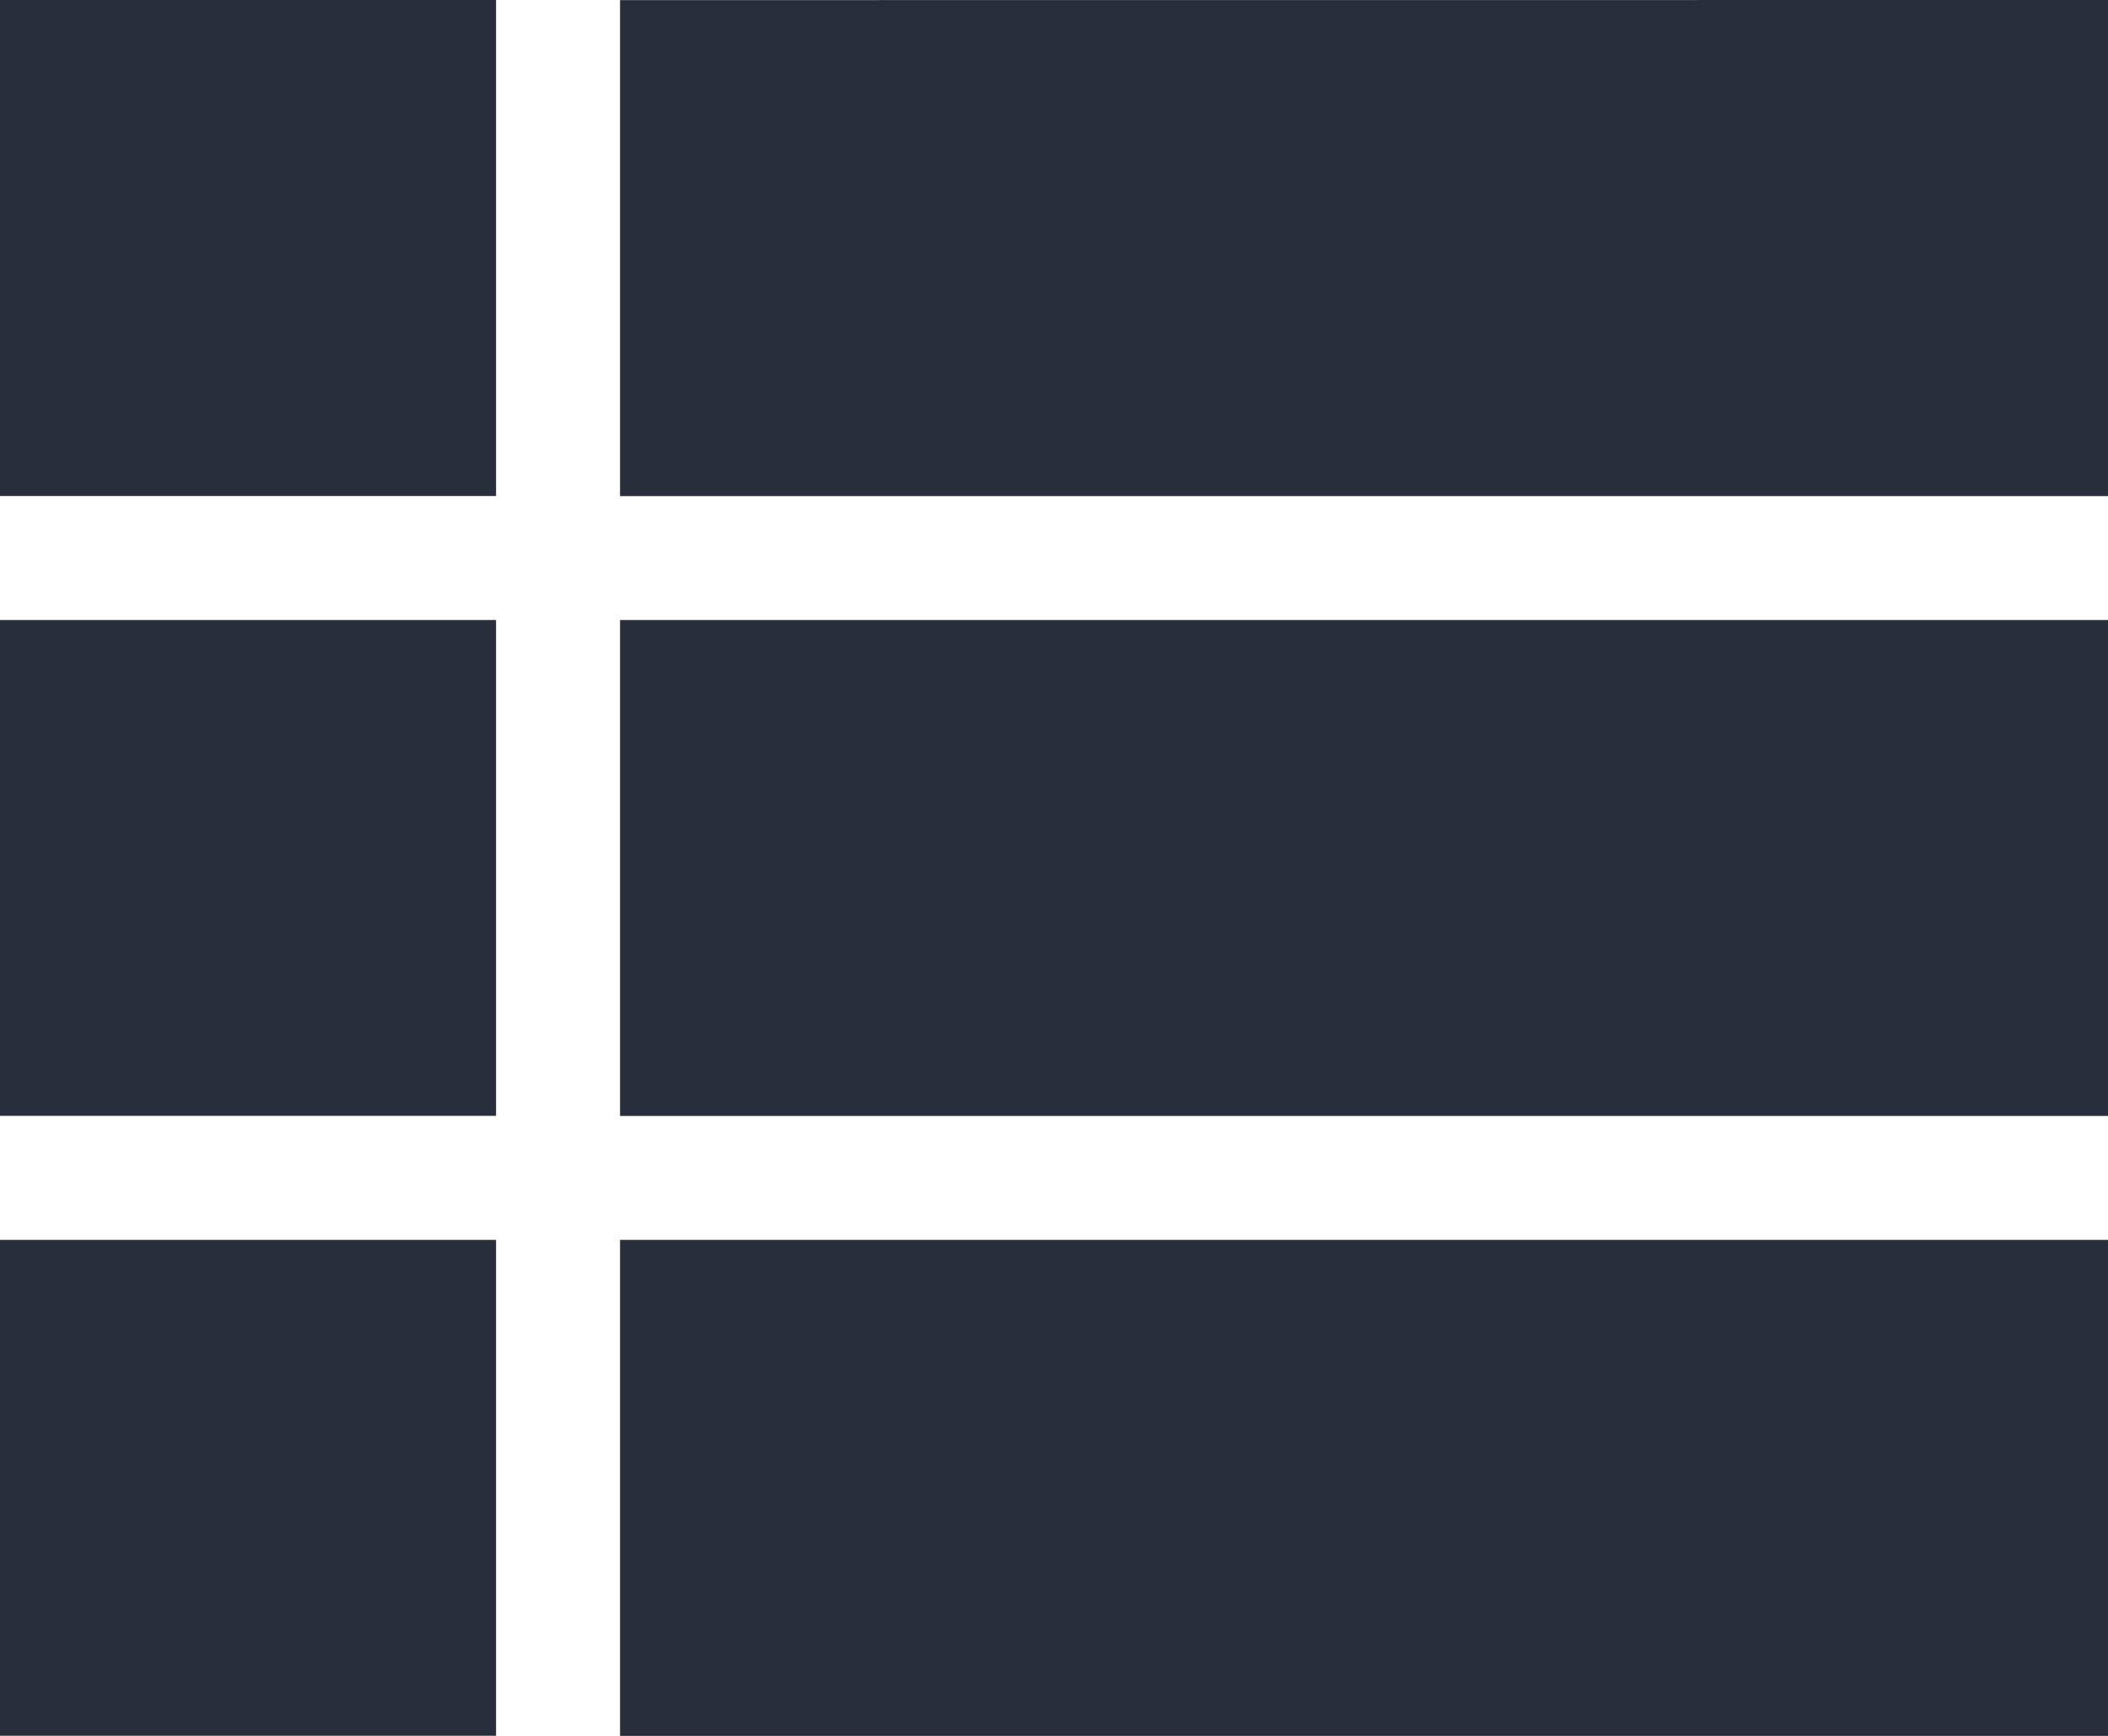<svg xmlns="http://www.w3.org/2000/svg" width="20.862" height="17.18" viewBox="0 0 20.862 17.18">
  <path id="Icon_material-view-list" data-name="Icon material-view-list" d="M6,18.544h4.909V13.636H6ZM6,24.68h4.909V19.772H6ZM6,12.409h4.909V7.5H6Zm6.136,6.136H26.862V13.636H12.136Zm0,6.136H26.862V19.772H12.136Zm0-17.18v4.909H26.862V7.5Z" transform="translate(-6 -7.5)" fill="#272d3b"/>
</svg>
